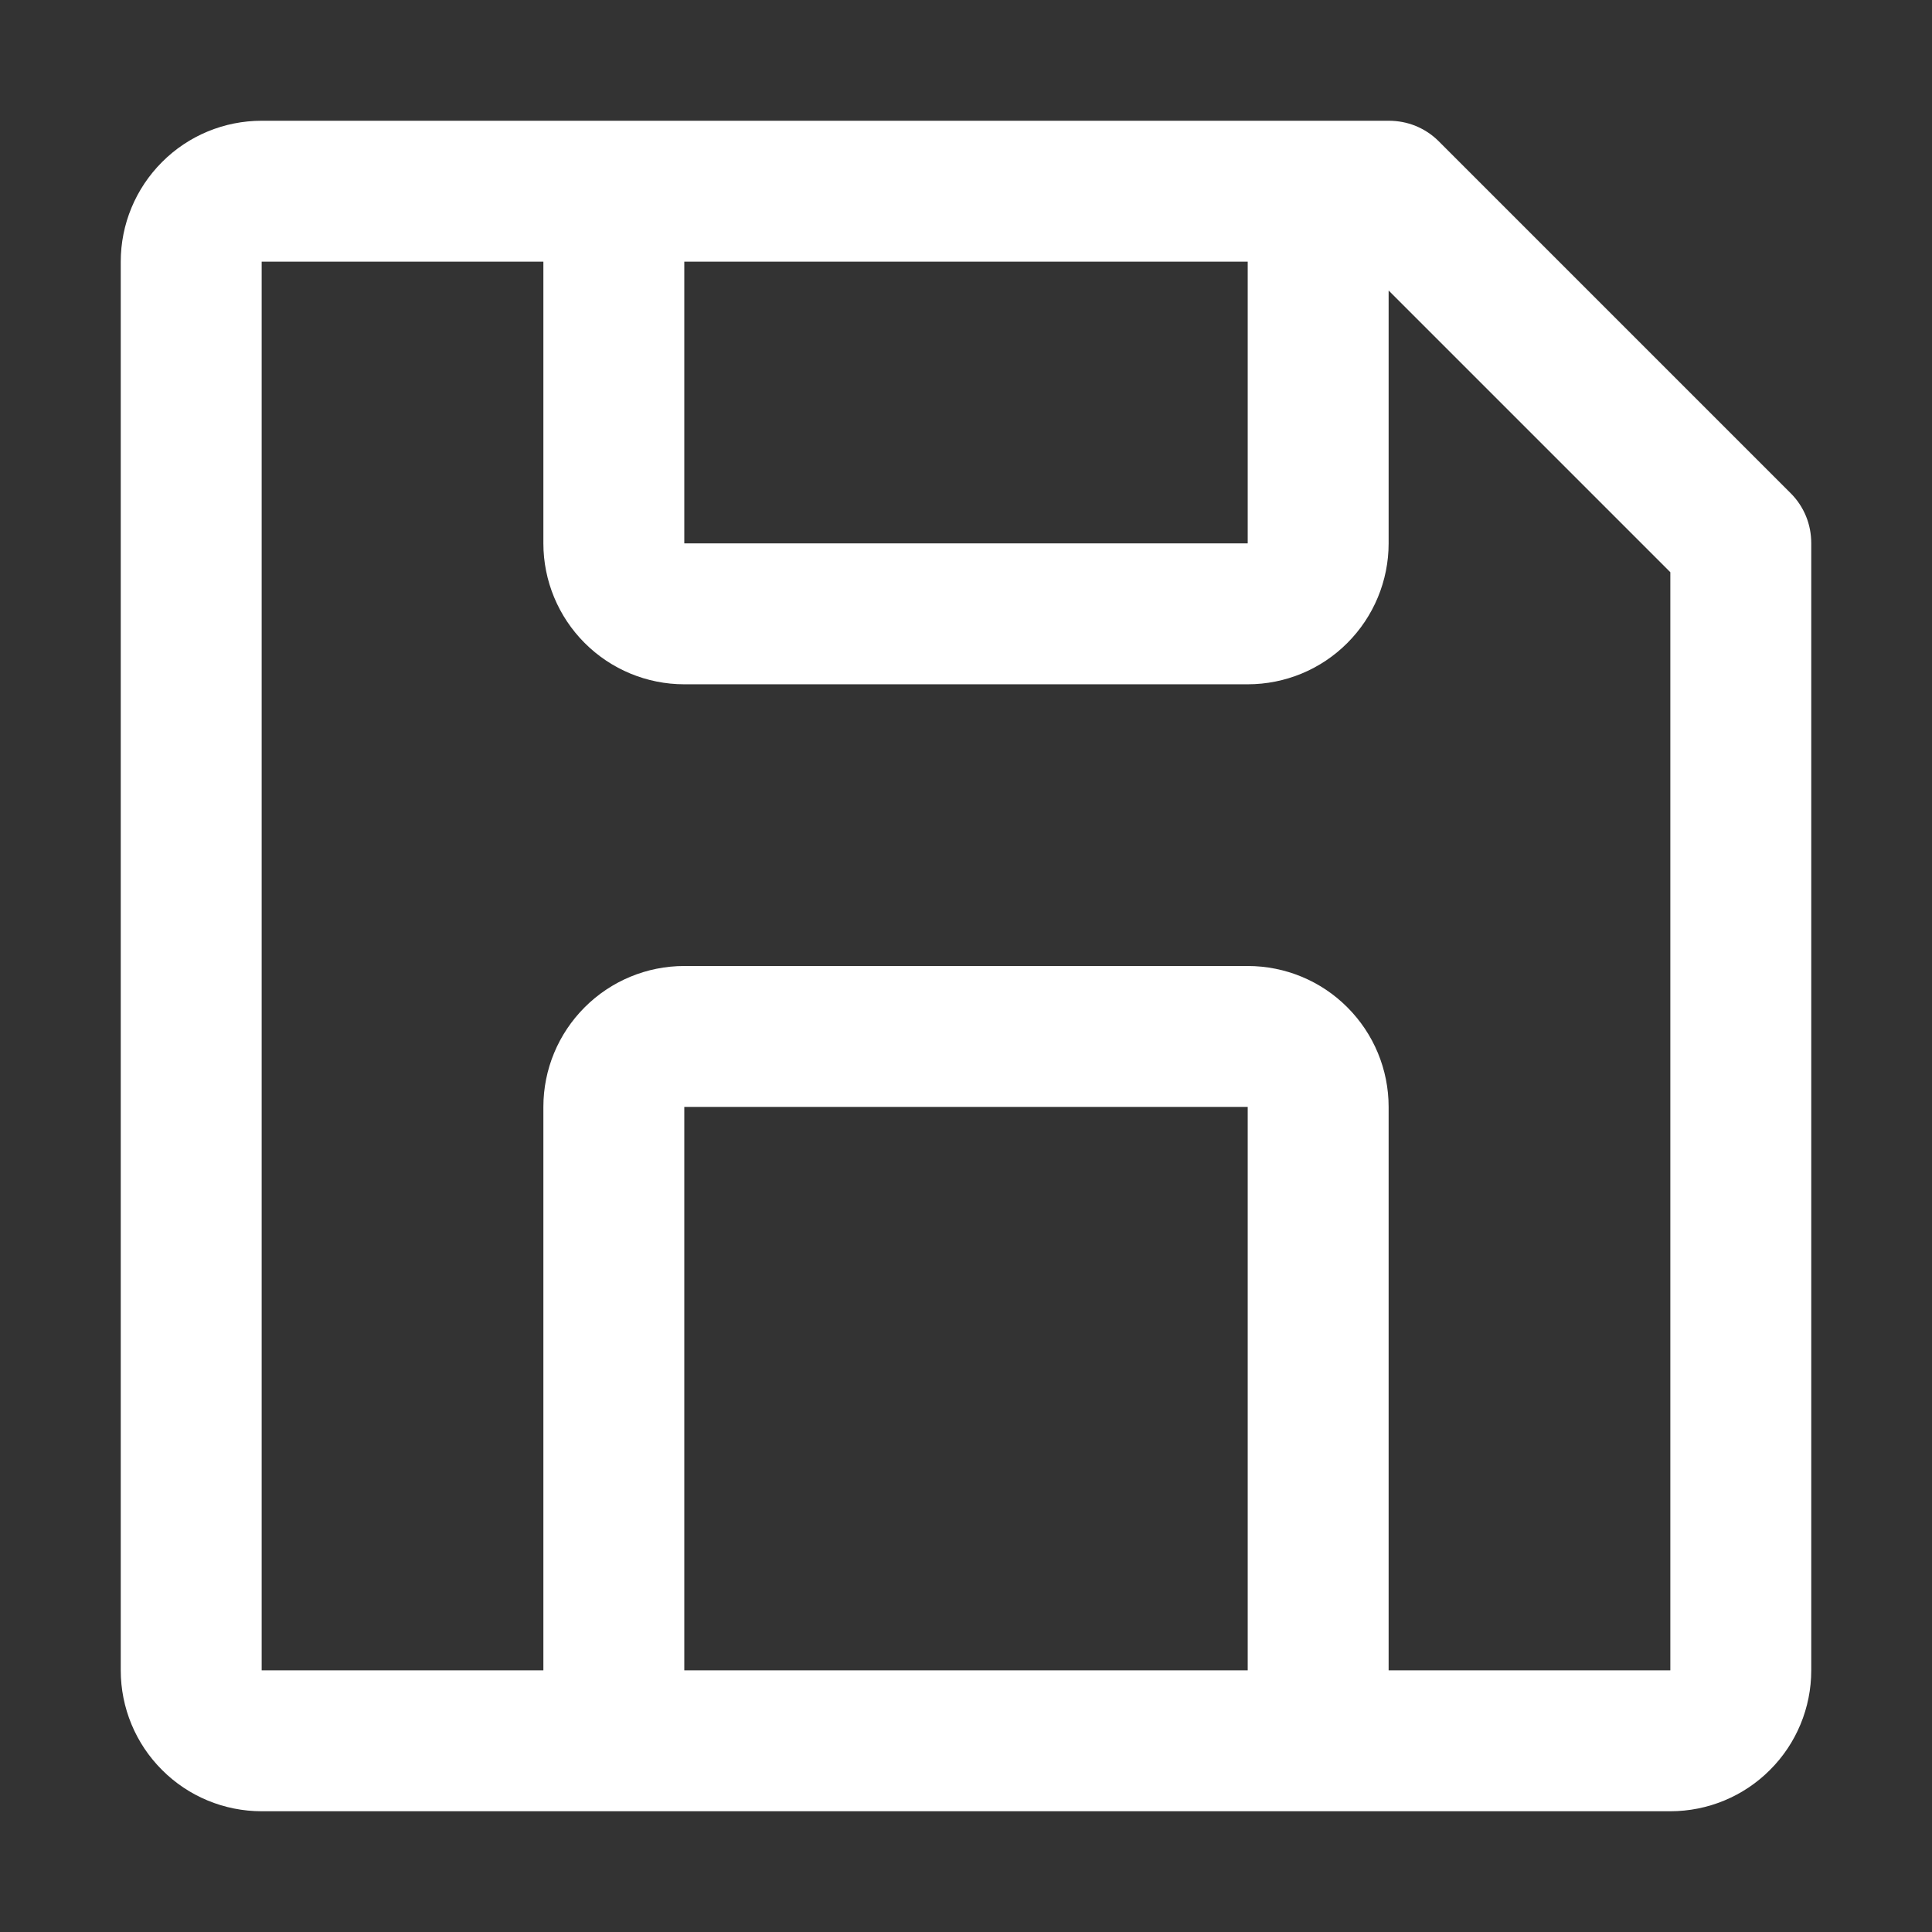 <svg width="16" height="16" viewBox="0 0 16 16" fill="none" xmlns="http://www.w3.org/2000/svg">
<rect x="0" y="0" width="16" height="16" fill="#333333" stroke="none"/>
<path d="M14.831 4.086L11.914 1.169C11.86 1.115 11.795 1.072 11.724 1.043C11.653 1.014 11.577 1 11.5 1H2.167C1.857 1 1.56 1.123 1.342 1.342C1.123 1.561 1 1.857 1 2.167V13.833C1 14.143 1.123 14.44 1.342 14.658C1.56 14.877 1.857 15 2.167 15H13.833C14.143 15 14.44 14.877 14.658 14.658C14.877 14.44 15 14.143 15 13.833V4.5C15 4.423 14.986 4.347 14.957 4.276C14.928 4.205 14.885 4.14 14.831 4.086ZM5.667 2.167H10.333V4.5H5.667V2.167ZM10.333 13.833H5.667V9.167H10.333V13.833ZM11.5 13.833V9.167C11.5 8.857 11.377 8.561 11.158 8.342C10.94 8.123 10.643 8 10.333 8H5.667C5.357 8 5.061 8.123 4.842 8.342C4.623 8.561 4.5 8.857 4.5 9.167V13.833H2.167V2.167H4.5V4.5C4.5 4.809 4.623 5.106 4.842 5.325C5.061 5.544 5.357 5.667 5.667 5.667H10.333C10.643 5.667 10.94 5.544 11.158 5.325C11.377 5.106 11.5 4.809 11.5 4.5V2.406L13.833 4.739V13.833H11.5Z" fill="white"/>
</svg>
